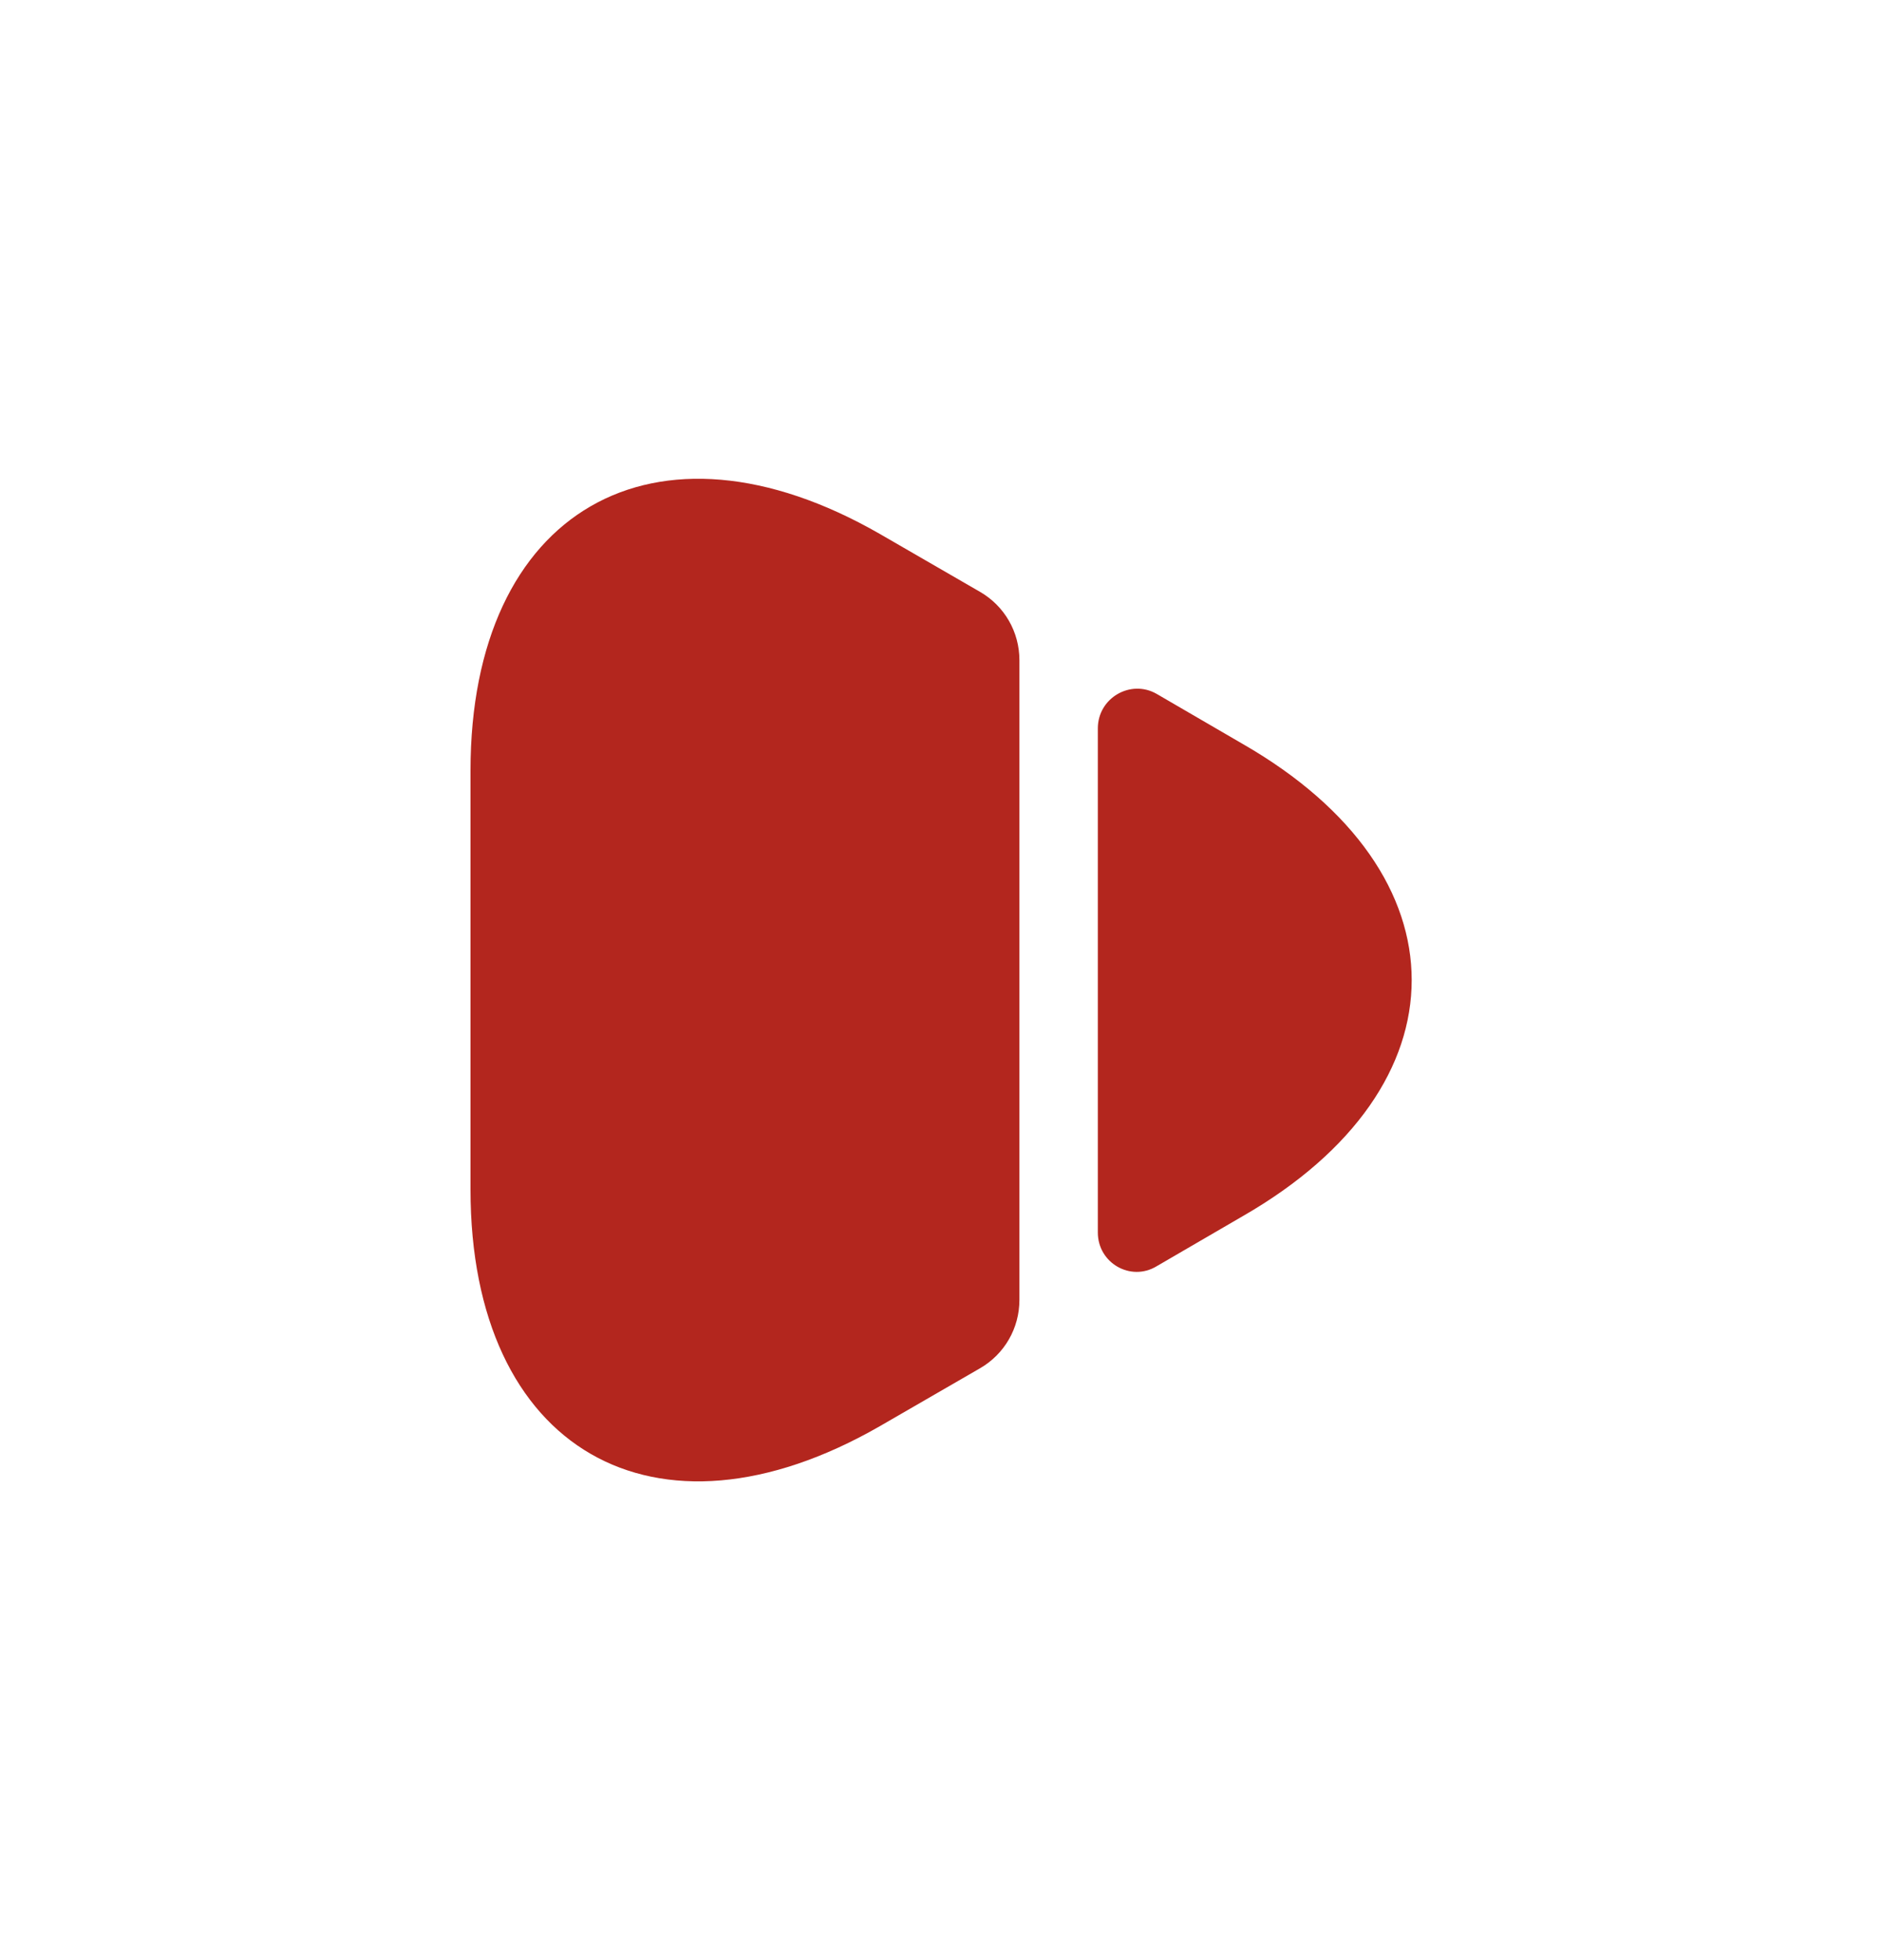 <svg width="24" height="25" viewBox="0 0 24 25" fill="none" xmlns="http://www.w3.org/2000/svg">
<path d="M6 9.83V15.17C6 18.49 8.35 19.84 11.22 18.19L12.5 17.45C12.81 17.27 13 16.94 13 16.58V8.42C13 8.06 12.81 7.73 12.5 7.55L11.22 6.81C8.35 5.16 6 6.51 6 9.83Z" fill="#B3261E"/>
<path d="M14 9.29V15.72C14 16.11 14.42 16.35 14.75 16.15L15.85 15.51C18.72 13.86 18.72 11.14 15.85 9.49L14.75 8.85C14.42 8.66 14 8.9 14 9.29Z" fill="#B3261E"/>
</svg>
